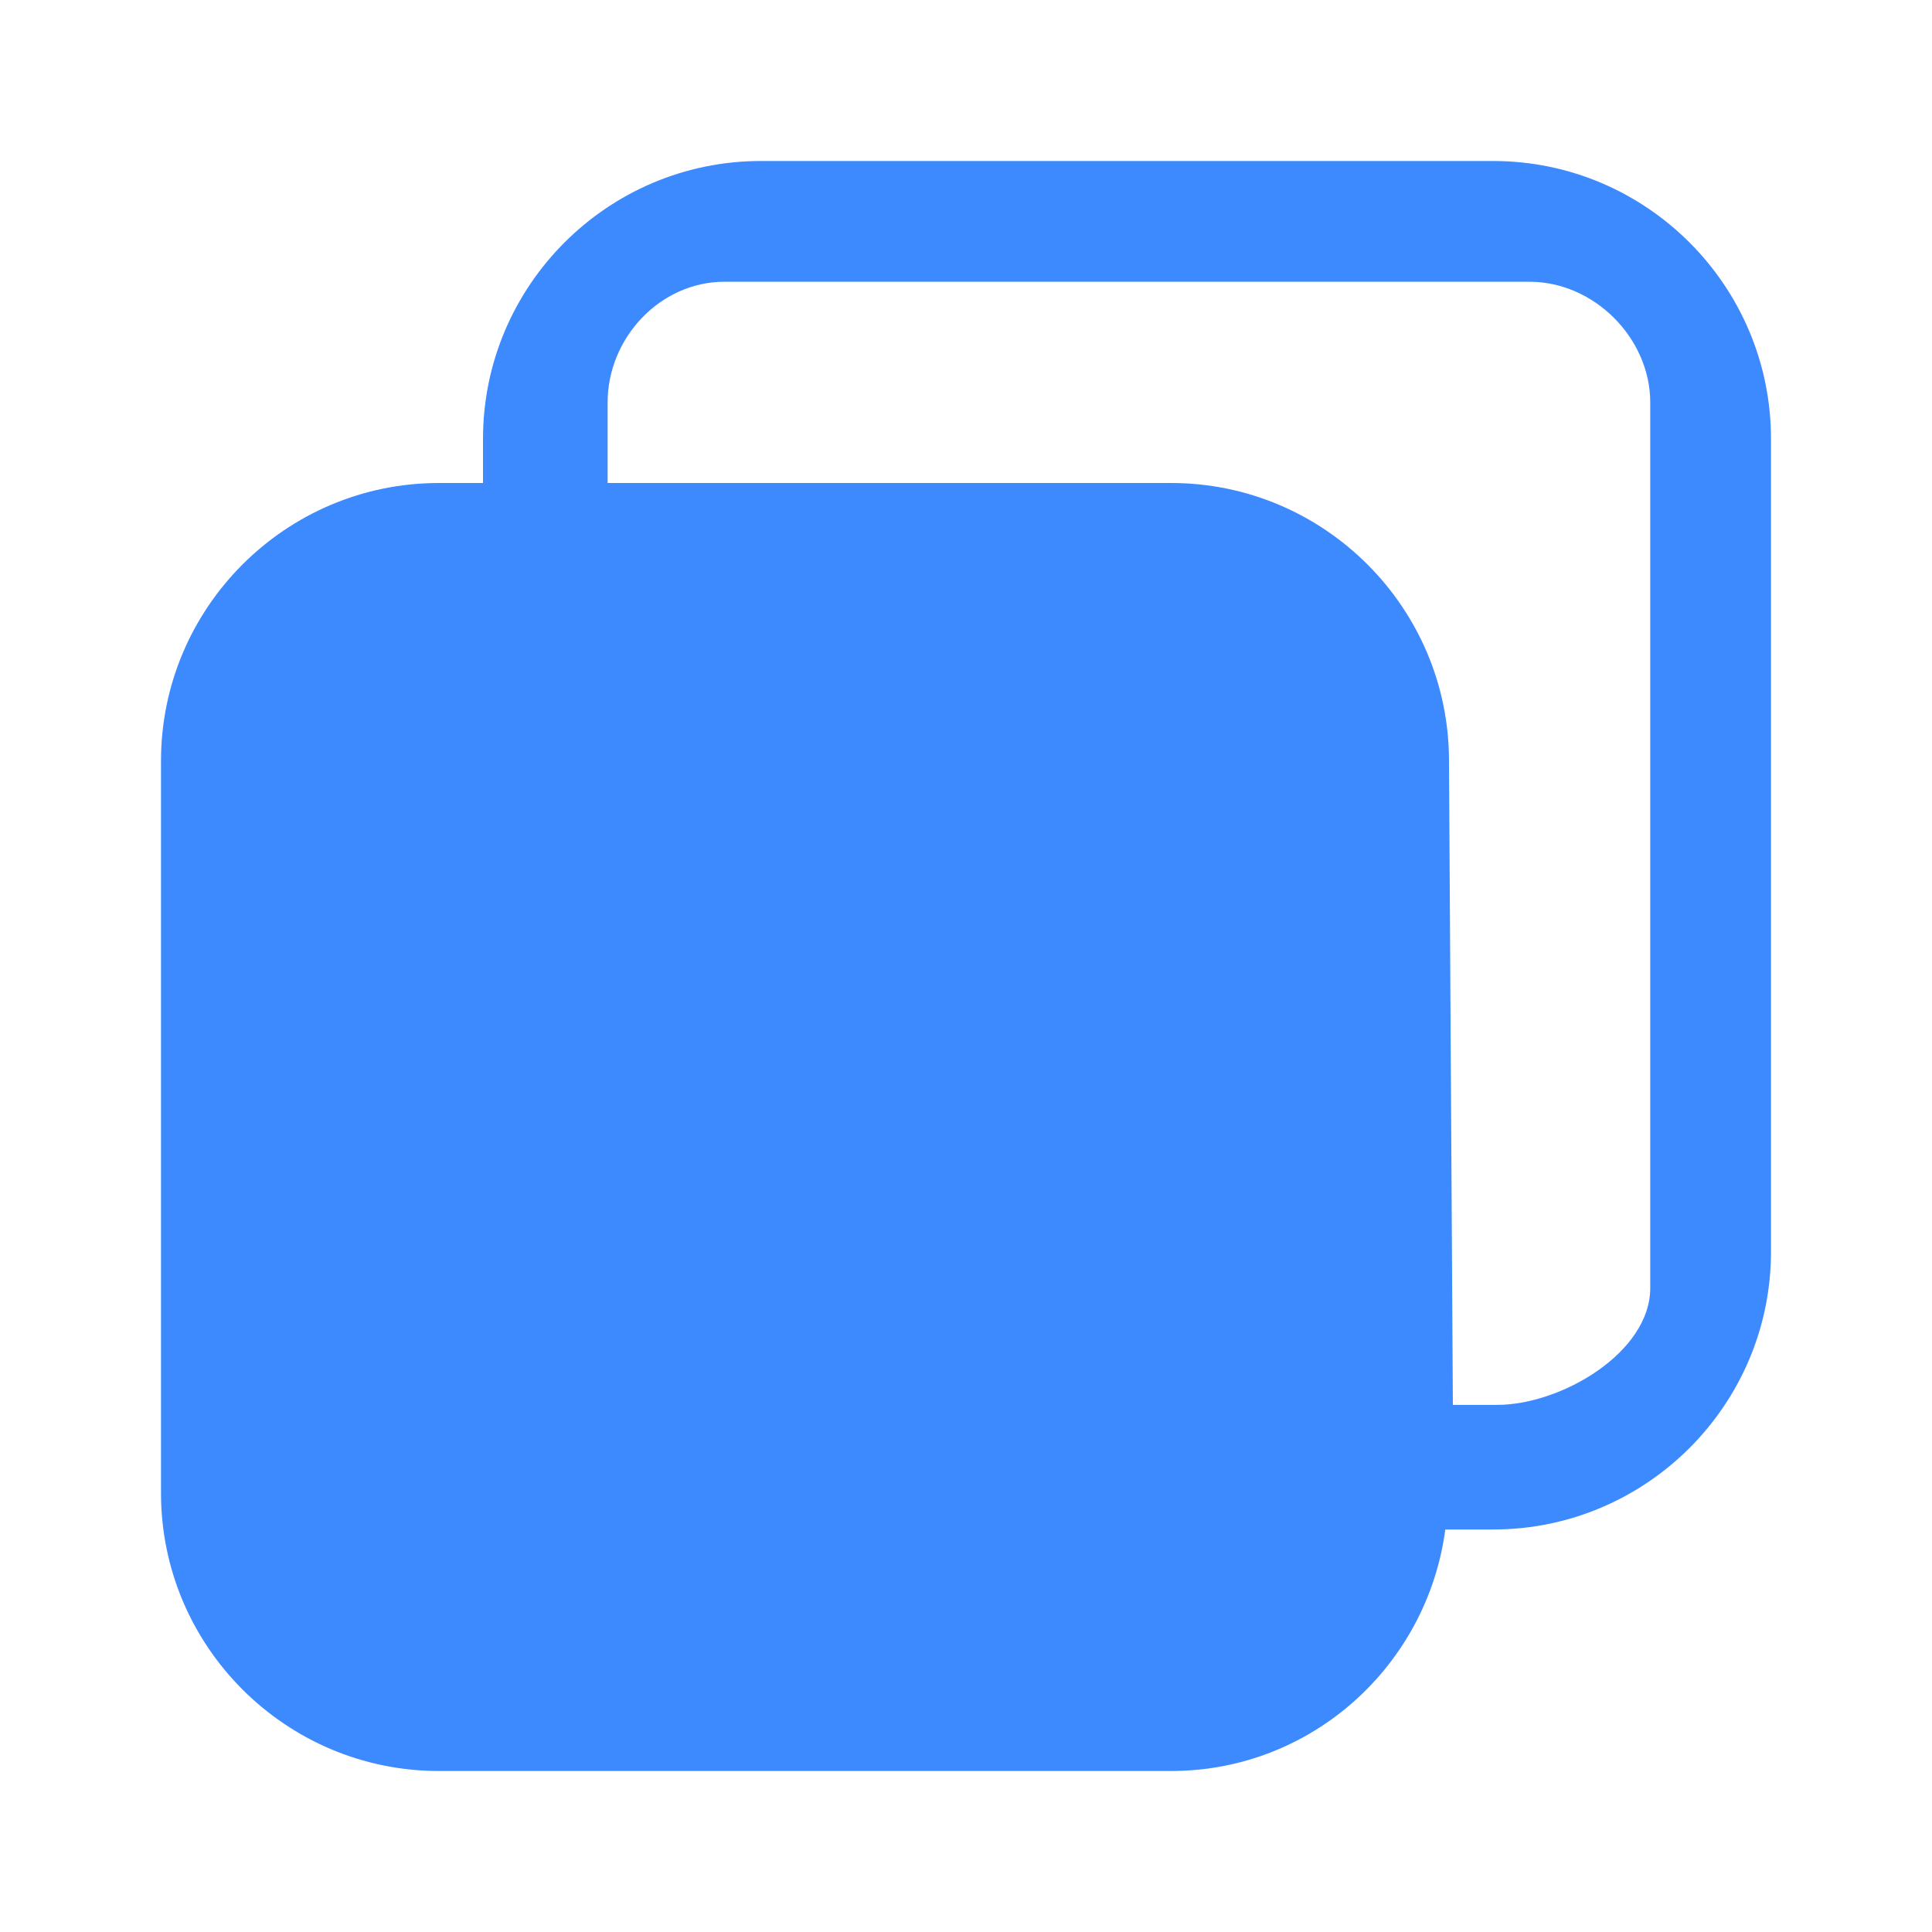 <svg width="24" height="24" viewBox="0 0 24 24" fill="none" xmlns="http://www.w3.org/2000/svg">
<path d="M18.548 2H9.452C7.549 2 6 3.549 6 5.452V6H5.452C3.549 6 2 7.549 2 9.452V18.548C2 20.451 3.549 22 5.452 22H14.548C16.296 22 17.73 20.688 17.954 19H18.548C20.451 19 22 17.451 22 15.548V5.452C22 3.549 20.451 2 18.548 2ZM20.5 16C20.5 16.801 19.396 17.452 18.596 17.452H18.048L18 9.452C18 7.549 16.451 6 14.548 6H7.548V5C7.548 4.199 8.199 3.5 9 3.5H19C19.801 3.5 20.5 4.199 20.5 5V16Z" fill="#3D8AFF"/>
</svg>
